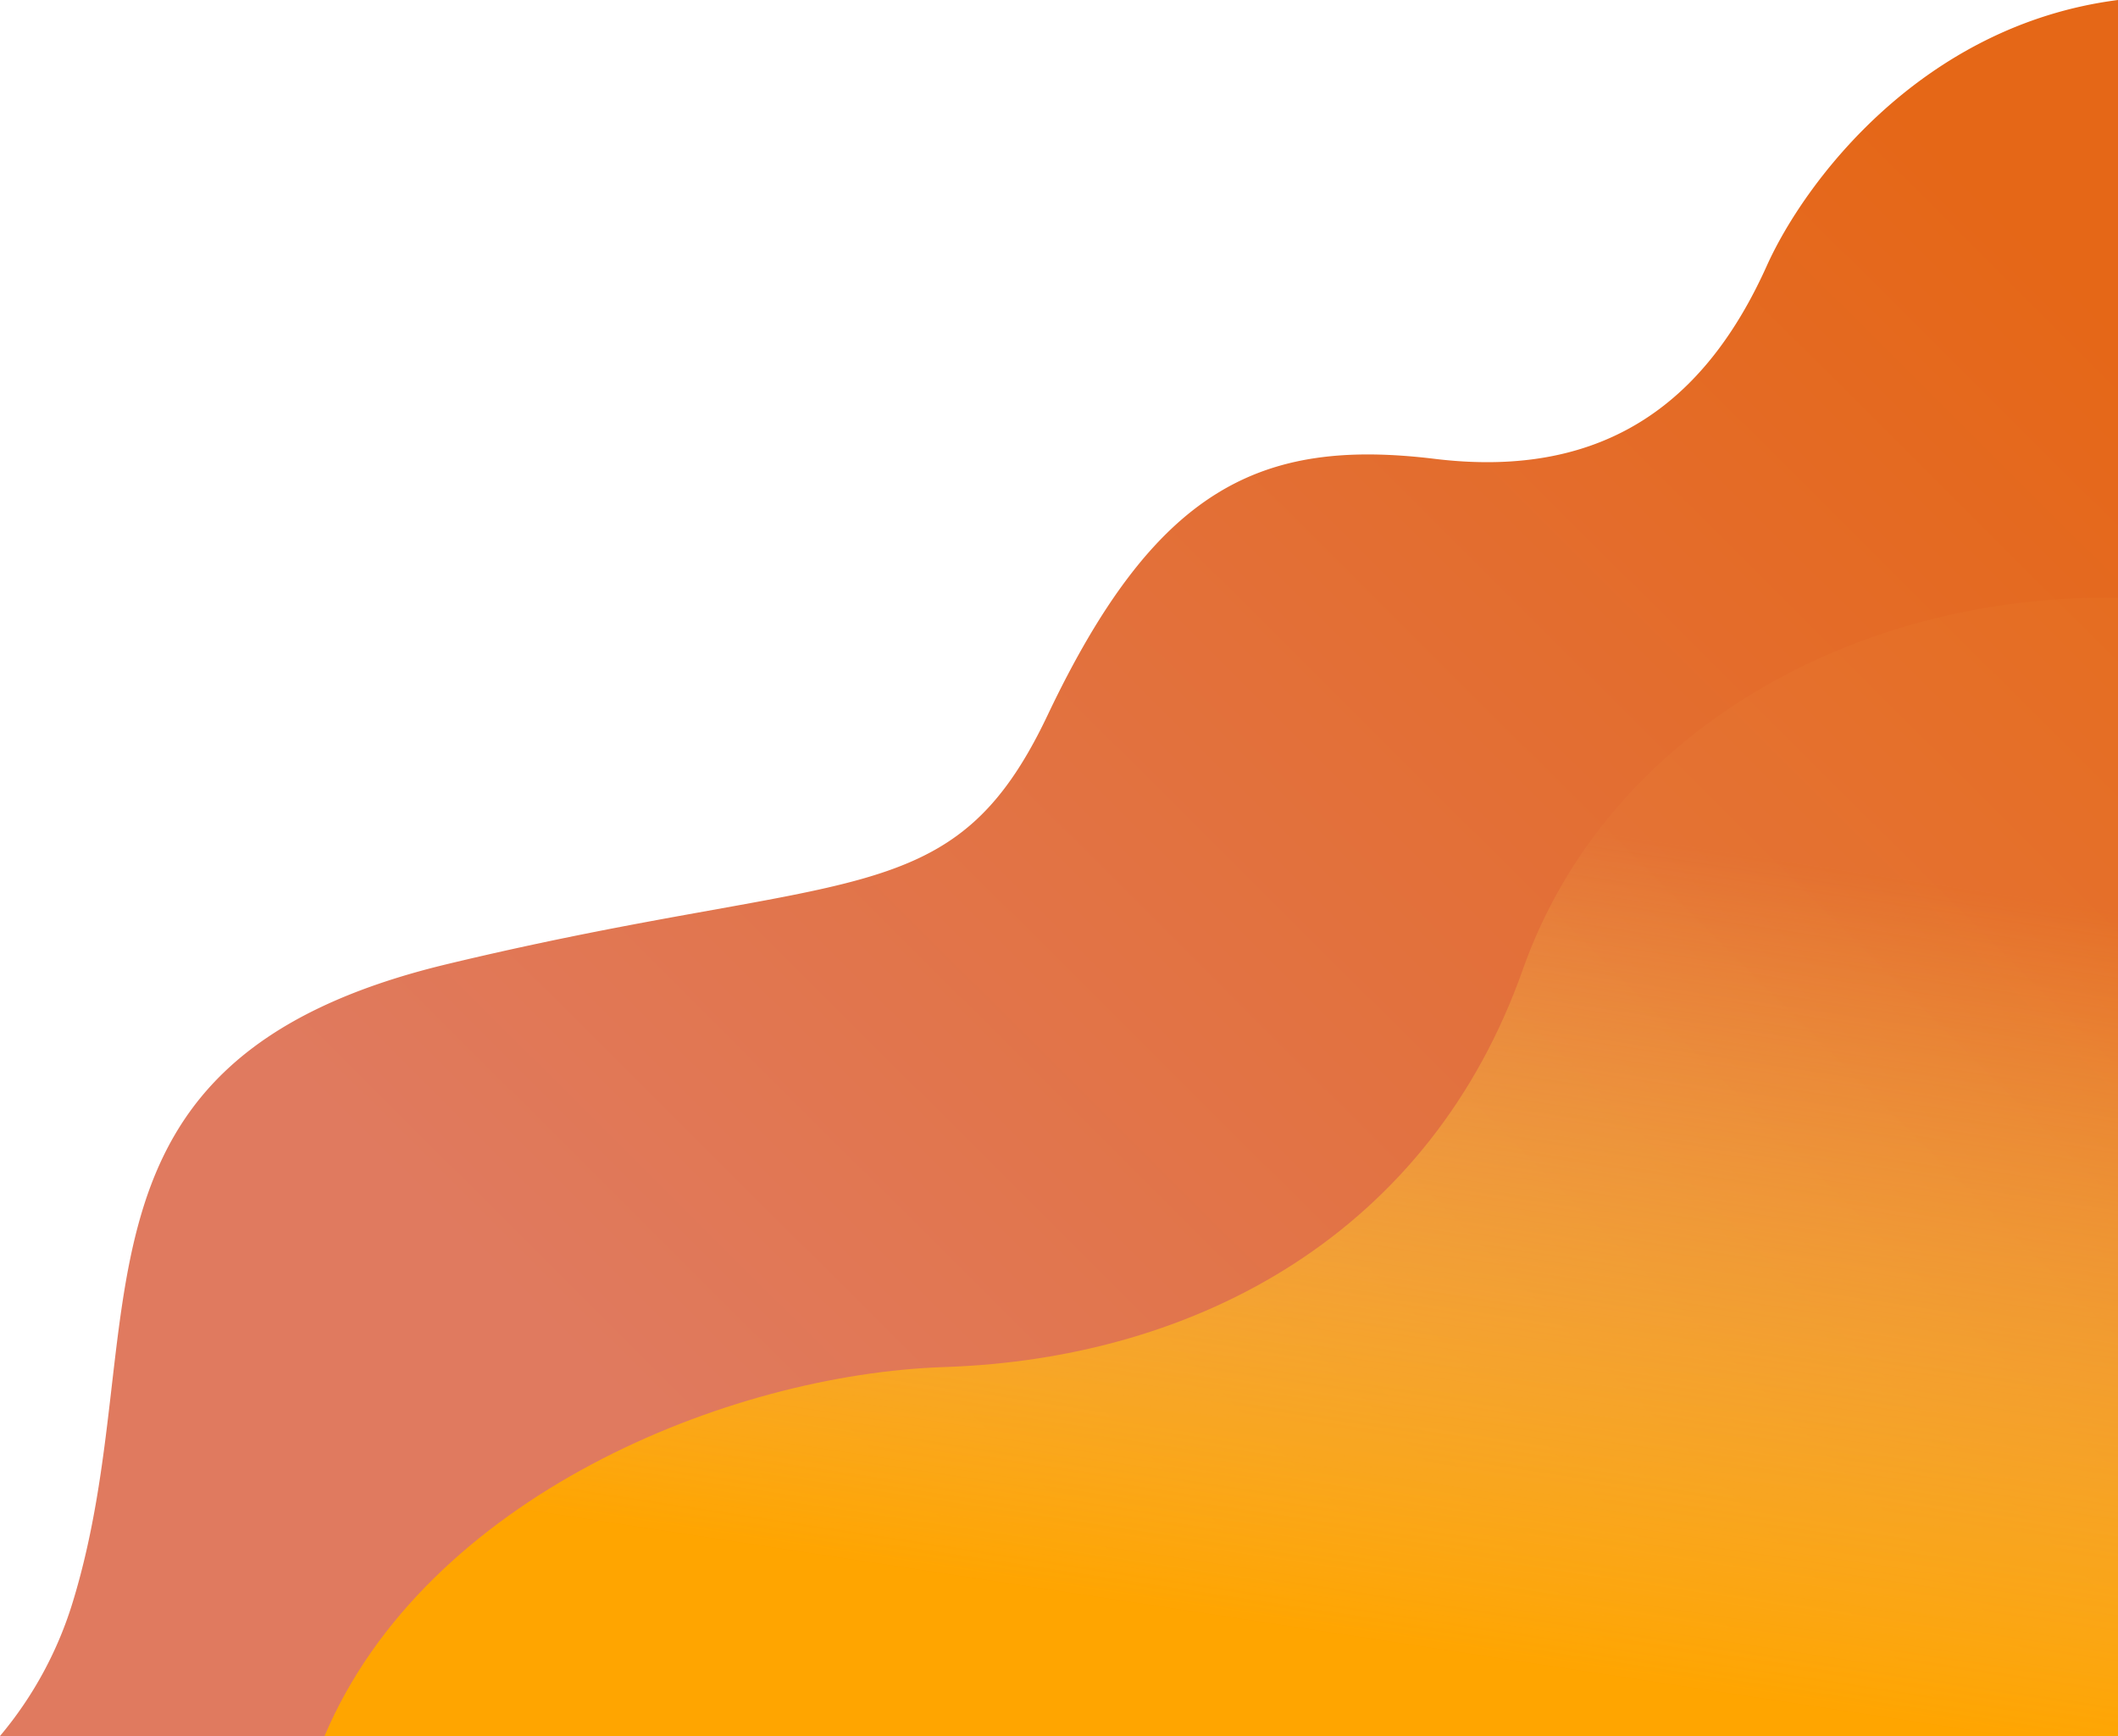 <svg xmlns="http://www.w3.org/2000/svg" xmlns:xlink="http://www.w3.org/1999/xlink" viewBox="0 0 323.9 265.47">
  <defs>
    <style>
      .cls-1 {
        fill: url(#linear-gradient);
      }

      .cls-2 {
        fill: url(#linear-gradient-2);
      }
    </style>
    <linearGradient id="linear-gradient" x1="284.83" y1="369.56" x2="481.5" y2="172.22" gradientUnits="userSpaceOnUse">

      <stop offset="0" stop-color="#e07a5f"/>
      <stop offset="1" stop-color="#E56717"/>
    </linearGradient>
    <linearGradient id="linear-gradient-2" x1="356.33" y1="234.41" x2="337" y2="361.08" gradientUnits="userSpaceOnUse">

      <stop offset="0" stop-color="#FFE65A" stop-opacity="0.03"/>
      <stop offset="2" stop-color="orange"/>
    </linearGradient>
  </defs>
  <title>background css</title>
  <g id="OBJECTS">
    <g>
      <path class="cls-1" d="M147.6,378.33H471.5V112.86c-30,3.86-47.92,27.77-53.72,40.67-9,20-24,32.75-50.75,29.5s-42.75,4.5-59.25,39.25c-14.55,30.62-30.25,23.25-91.75,38s-44.5,55.5-57.25,97.39A58.23,58.23,0,0,1,147.6,378.33Z" transform="translate(-147.6 -112.86)"/>
      <path class="cls-2" d="M292,321.91C259,323,212.77,341.7,197.23,378.33H471.5V204.27c-40-.65-78.08,20.36-91,56.79C366.36,301.19,331,320.63,292,321.91Z" transform="translate(-147.6 -112.86)"/>
    </g>
  </g>
</svg>
